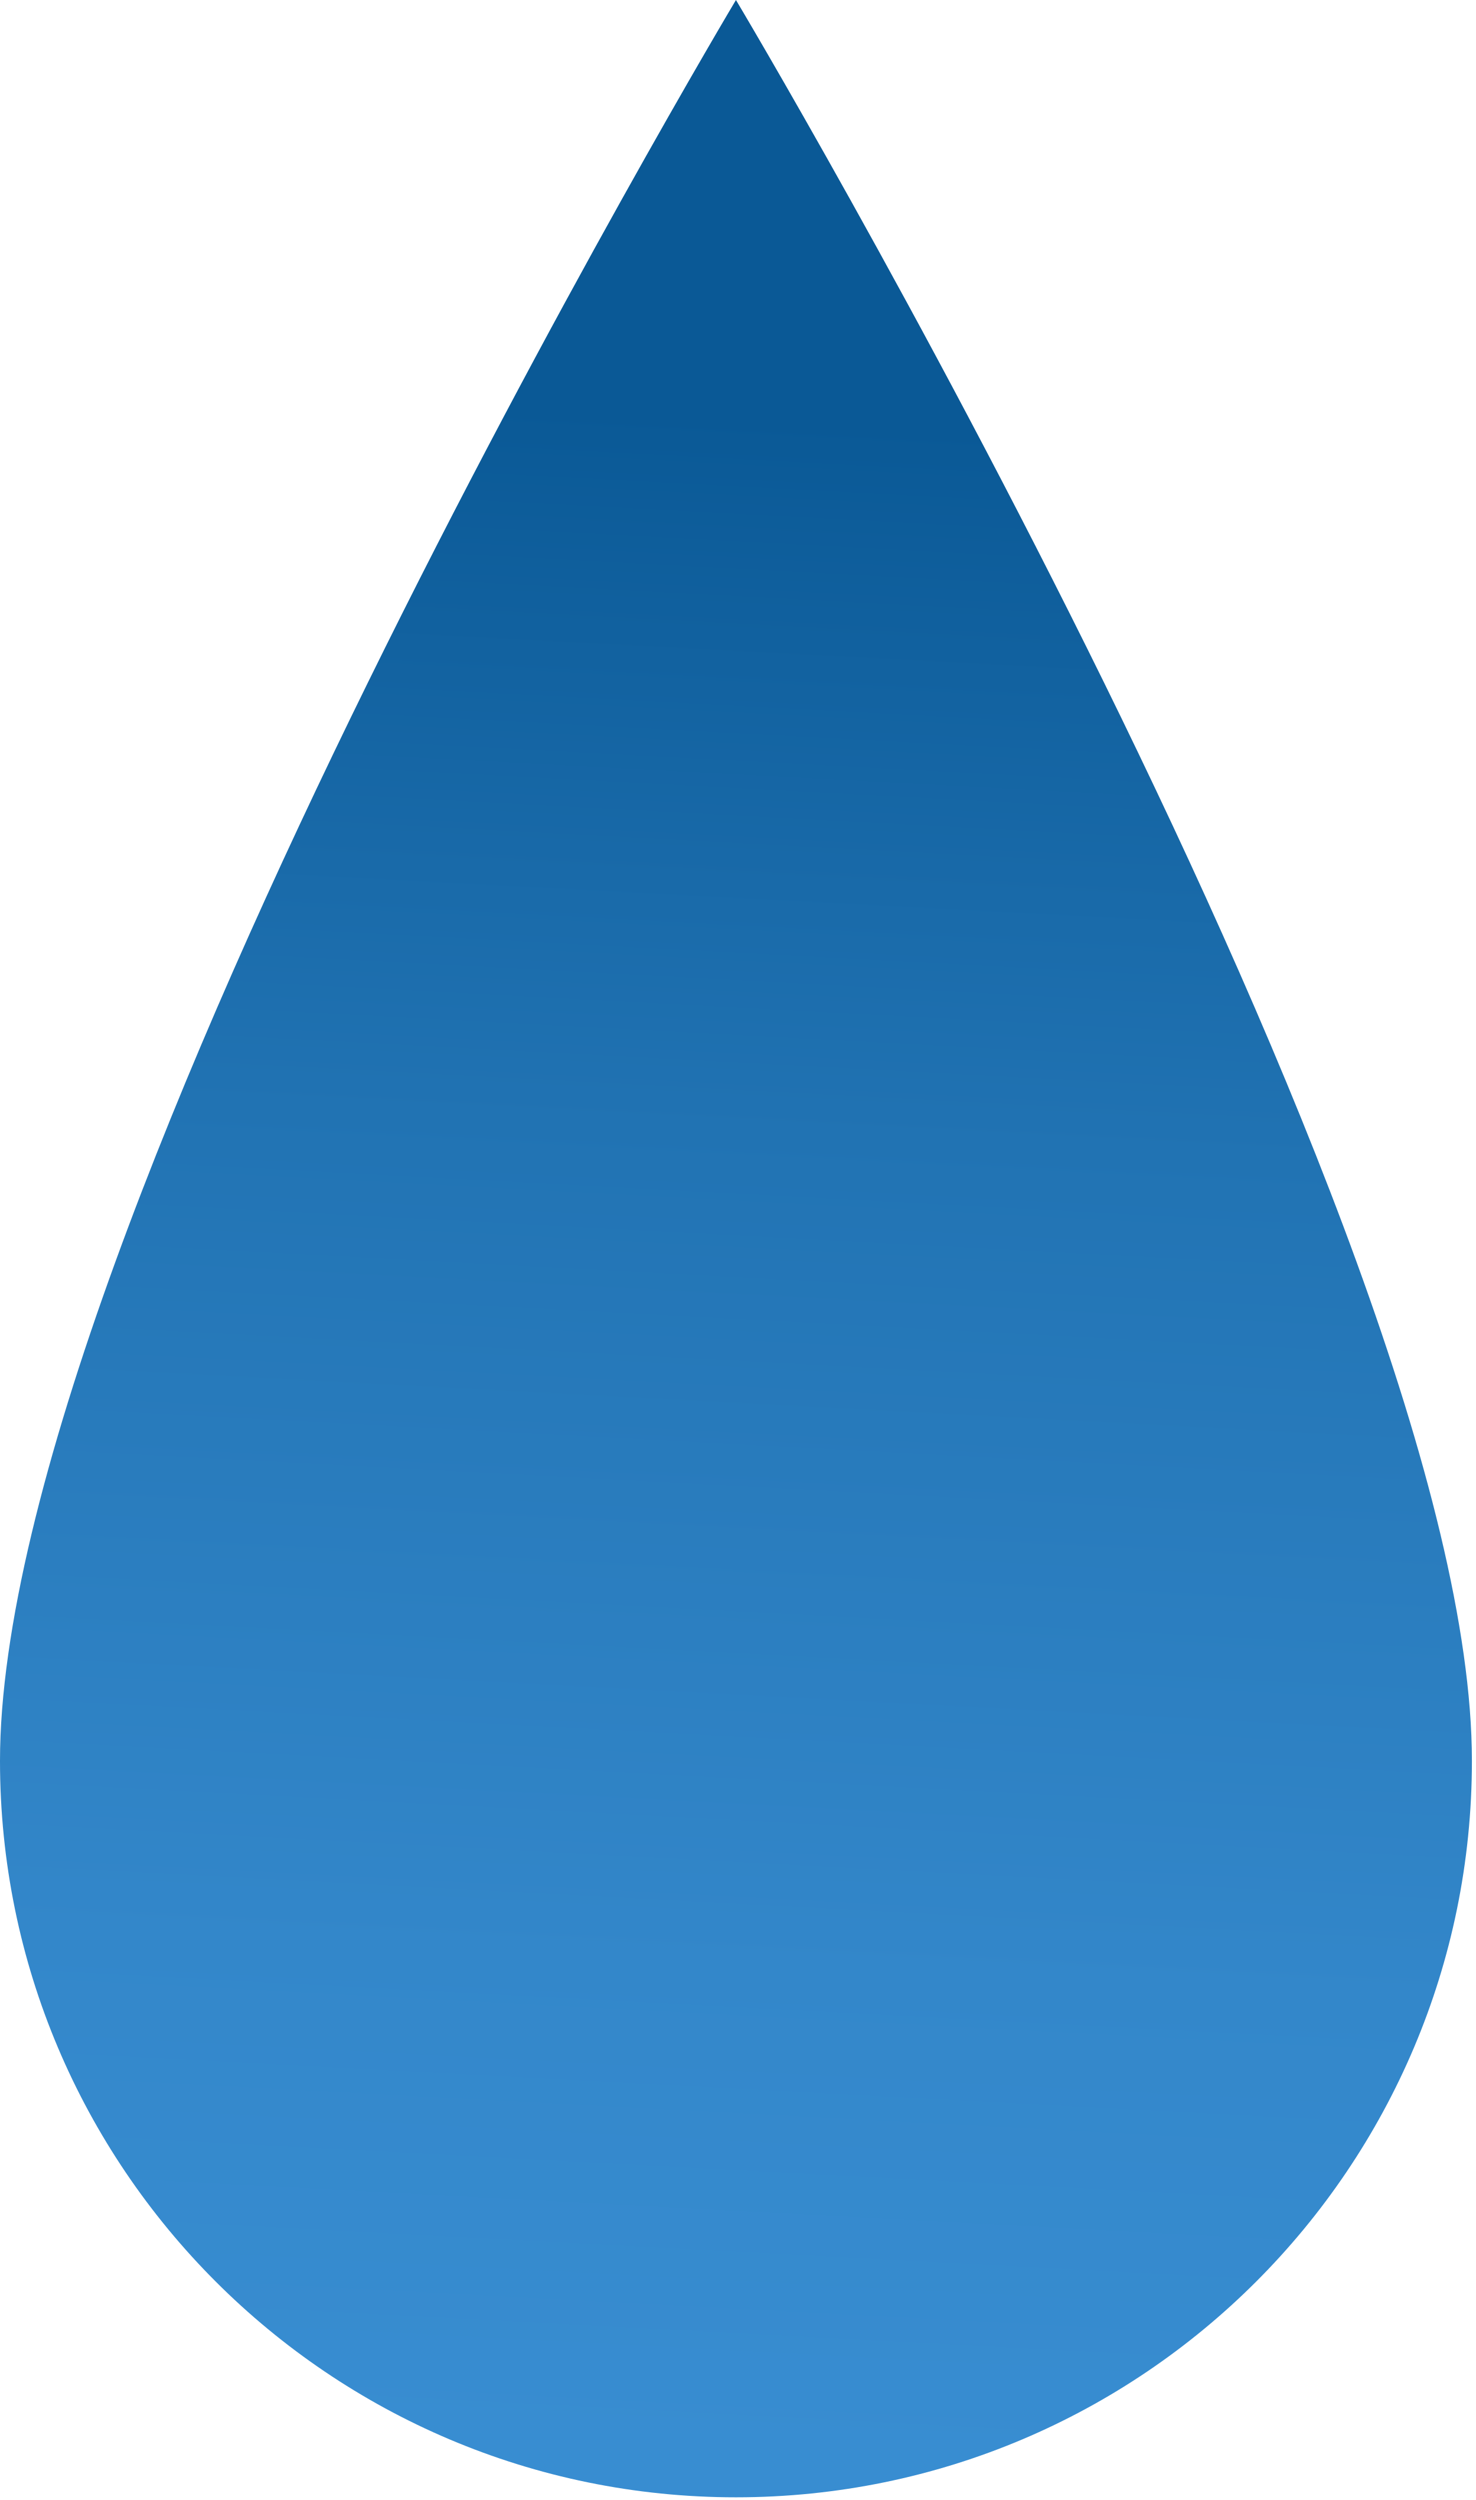 <?xml version="1.0" encoding="UTF-8" standalone="no"?><!DOCTYPE svg PUBLIC "-//W3C//DTD SVG 1.1//EN" "http://www.w3.org/Graphics/SVG/1.1/DTD/svg11.dtd"><svg width="100%" height="100%" viewBox="0 0 355 601" version="1.1" xmlns="http://www.w3.org/2000/svg" xmlns:xlink="http://www.w3.org/1999/xlink" xml:space="preserve" xmlns:serif="http://www.serif.com/" style="fill-rule:evenodd;clip-rule:evenodd;stroke-linejoin:round;stroke-miterlimit:2;"><path d="M177.008,0c-0,0 -177.008,296.303 -177.008,423.29c0,97.693 79.315,177.008 177.008,177.008c97.693,-0 177.008,-79.315 177.008,-177.008c-0,-126.987 -177.008,-423.29 -177.008,-423.29Z" style="fill:url(#_Linear1);"/><defs><linearGradient id="_Linear1" x1="0" y1="0" x2="1" y2="0" gradientUnits="userSpaceOnUse" gradientTransform="matrix(20.085,-482.906,482.906,20.085,156.922,585.783)"><stop offset="0" style="stop-color:#388dd1;stop-opacity:1"/><stop offset="0.24" style="stop-color:#3387ca;stop-opacity:1"/><stop offset="0.65" style="stop-color:#2173b3;stop-opacity:1"/><stop offset="1" style="stop-color:#0a5996;stop-opacity:1"/></linearGradient></defs></svg>